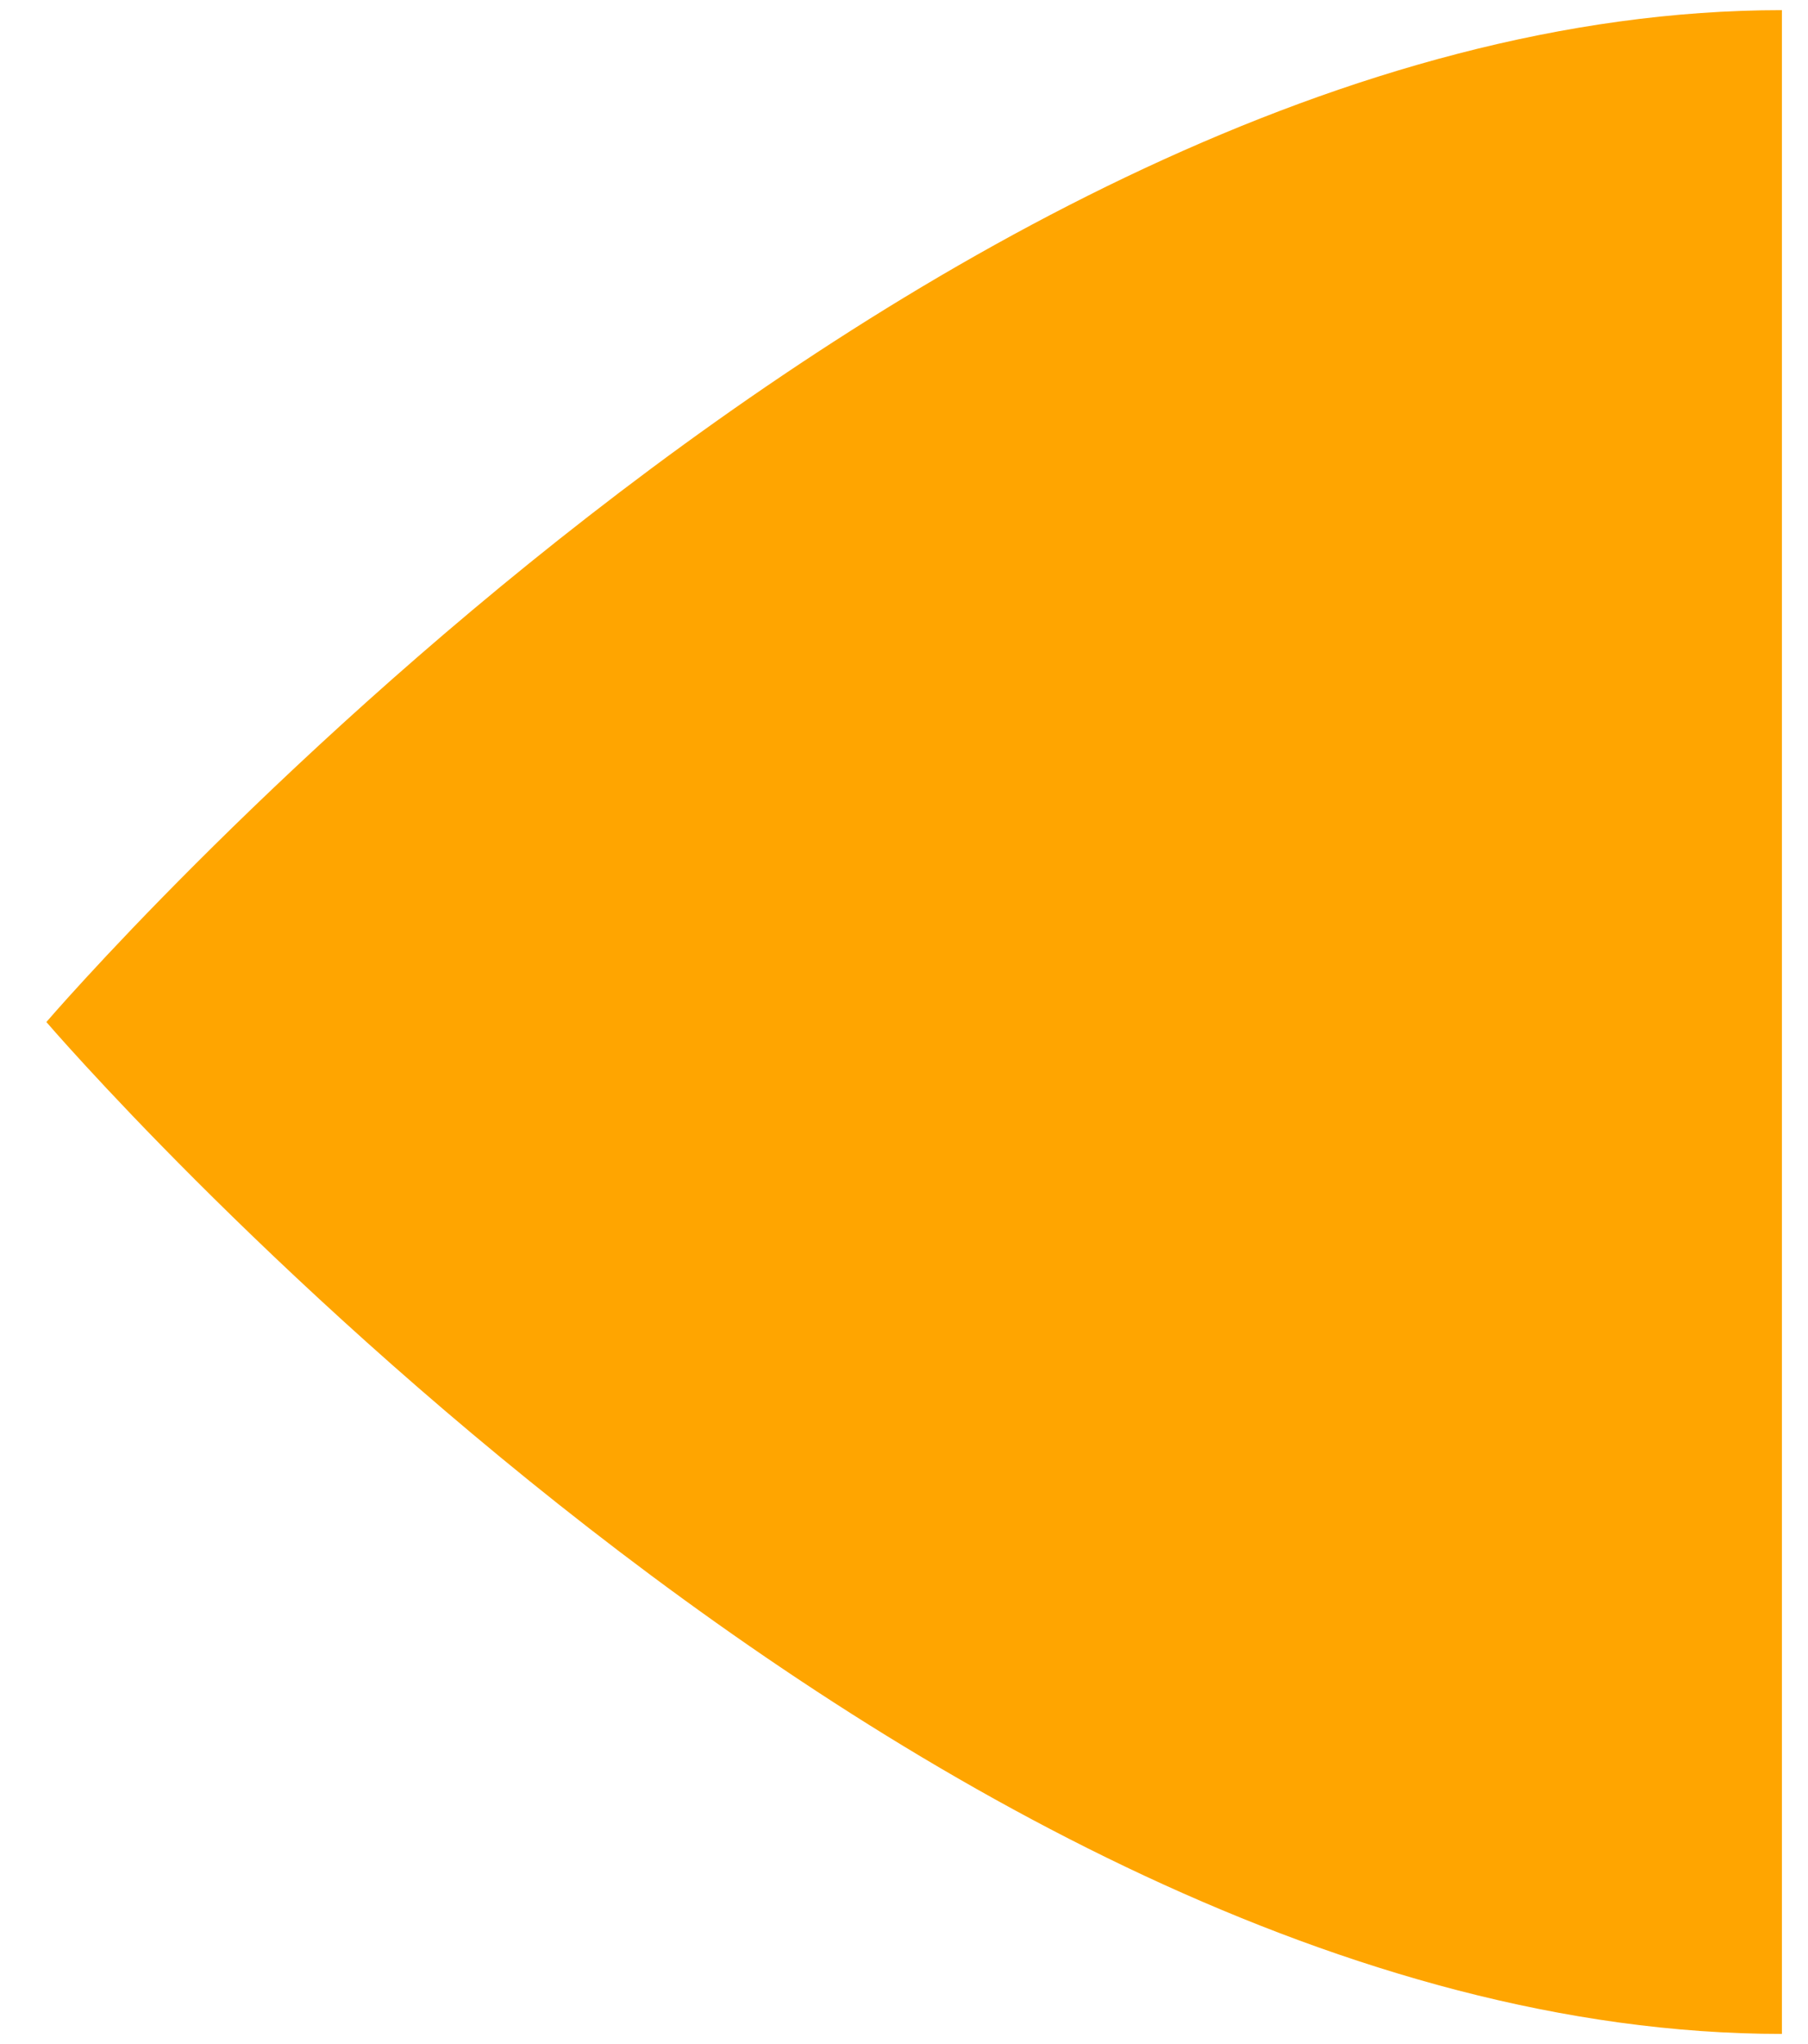 <?xml version="1.0" encoding="UTF-8" standalone="no"?>
<svg width="23px" height="26px" viewBox="0 0 23 26" version="1.1" xmlns="http://www.w3.org/2000/svg" xmlns:xlink="http://www.w3.org/1999/xlink" xmlns:sketch="http://www.bohemiancoding.com/sketch/ns">
    <!-- Generator: Sketch 3.3.2 (12043) - http://www.bohemiancoding.com/sketch -->
    <title>tag-point</title>
    <desc>Created with Sketch.</desc>
    <defs></defs>
    <g id="Page-1" stroke="none" stroke-width="1" fill="none" fill-rule="evenodd" sketch:type="MSPage">
        <g id="checkin-copy-5" sketch:type="MSArtboardGroup" transform="translate(-505, -912)" fill="#FFA500">
            <path d="M527.668,912.129 C527.668,912.129 527.668,937.871 527.668,937.871 C516.629,937.871 505.59,925 505.59,925 C505.59,925 516.629,912.129 527.668,912.129 Z" id="tag-point" sketch:type="MSShapeGroup"></path>
        </g>
    </g>
</svg>